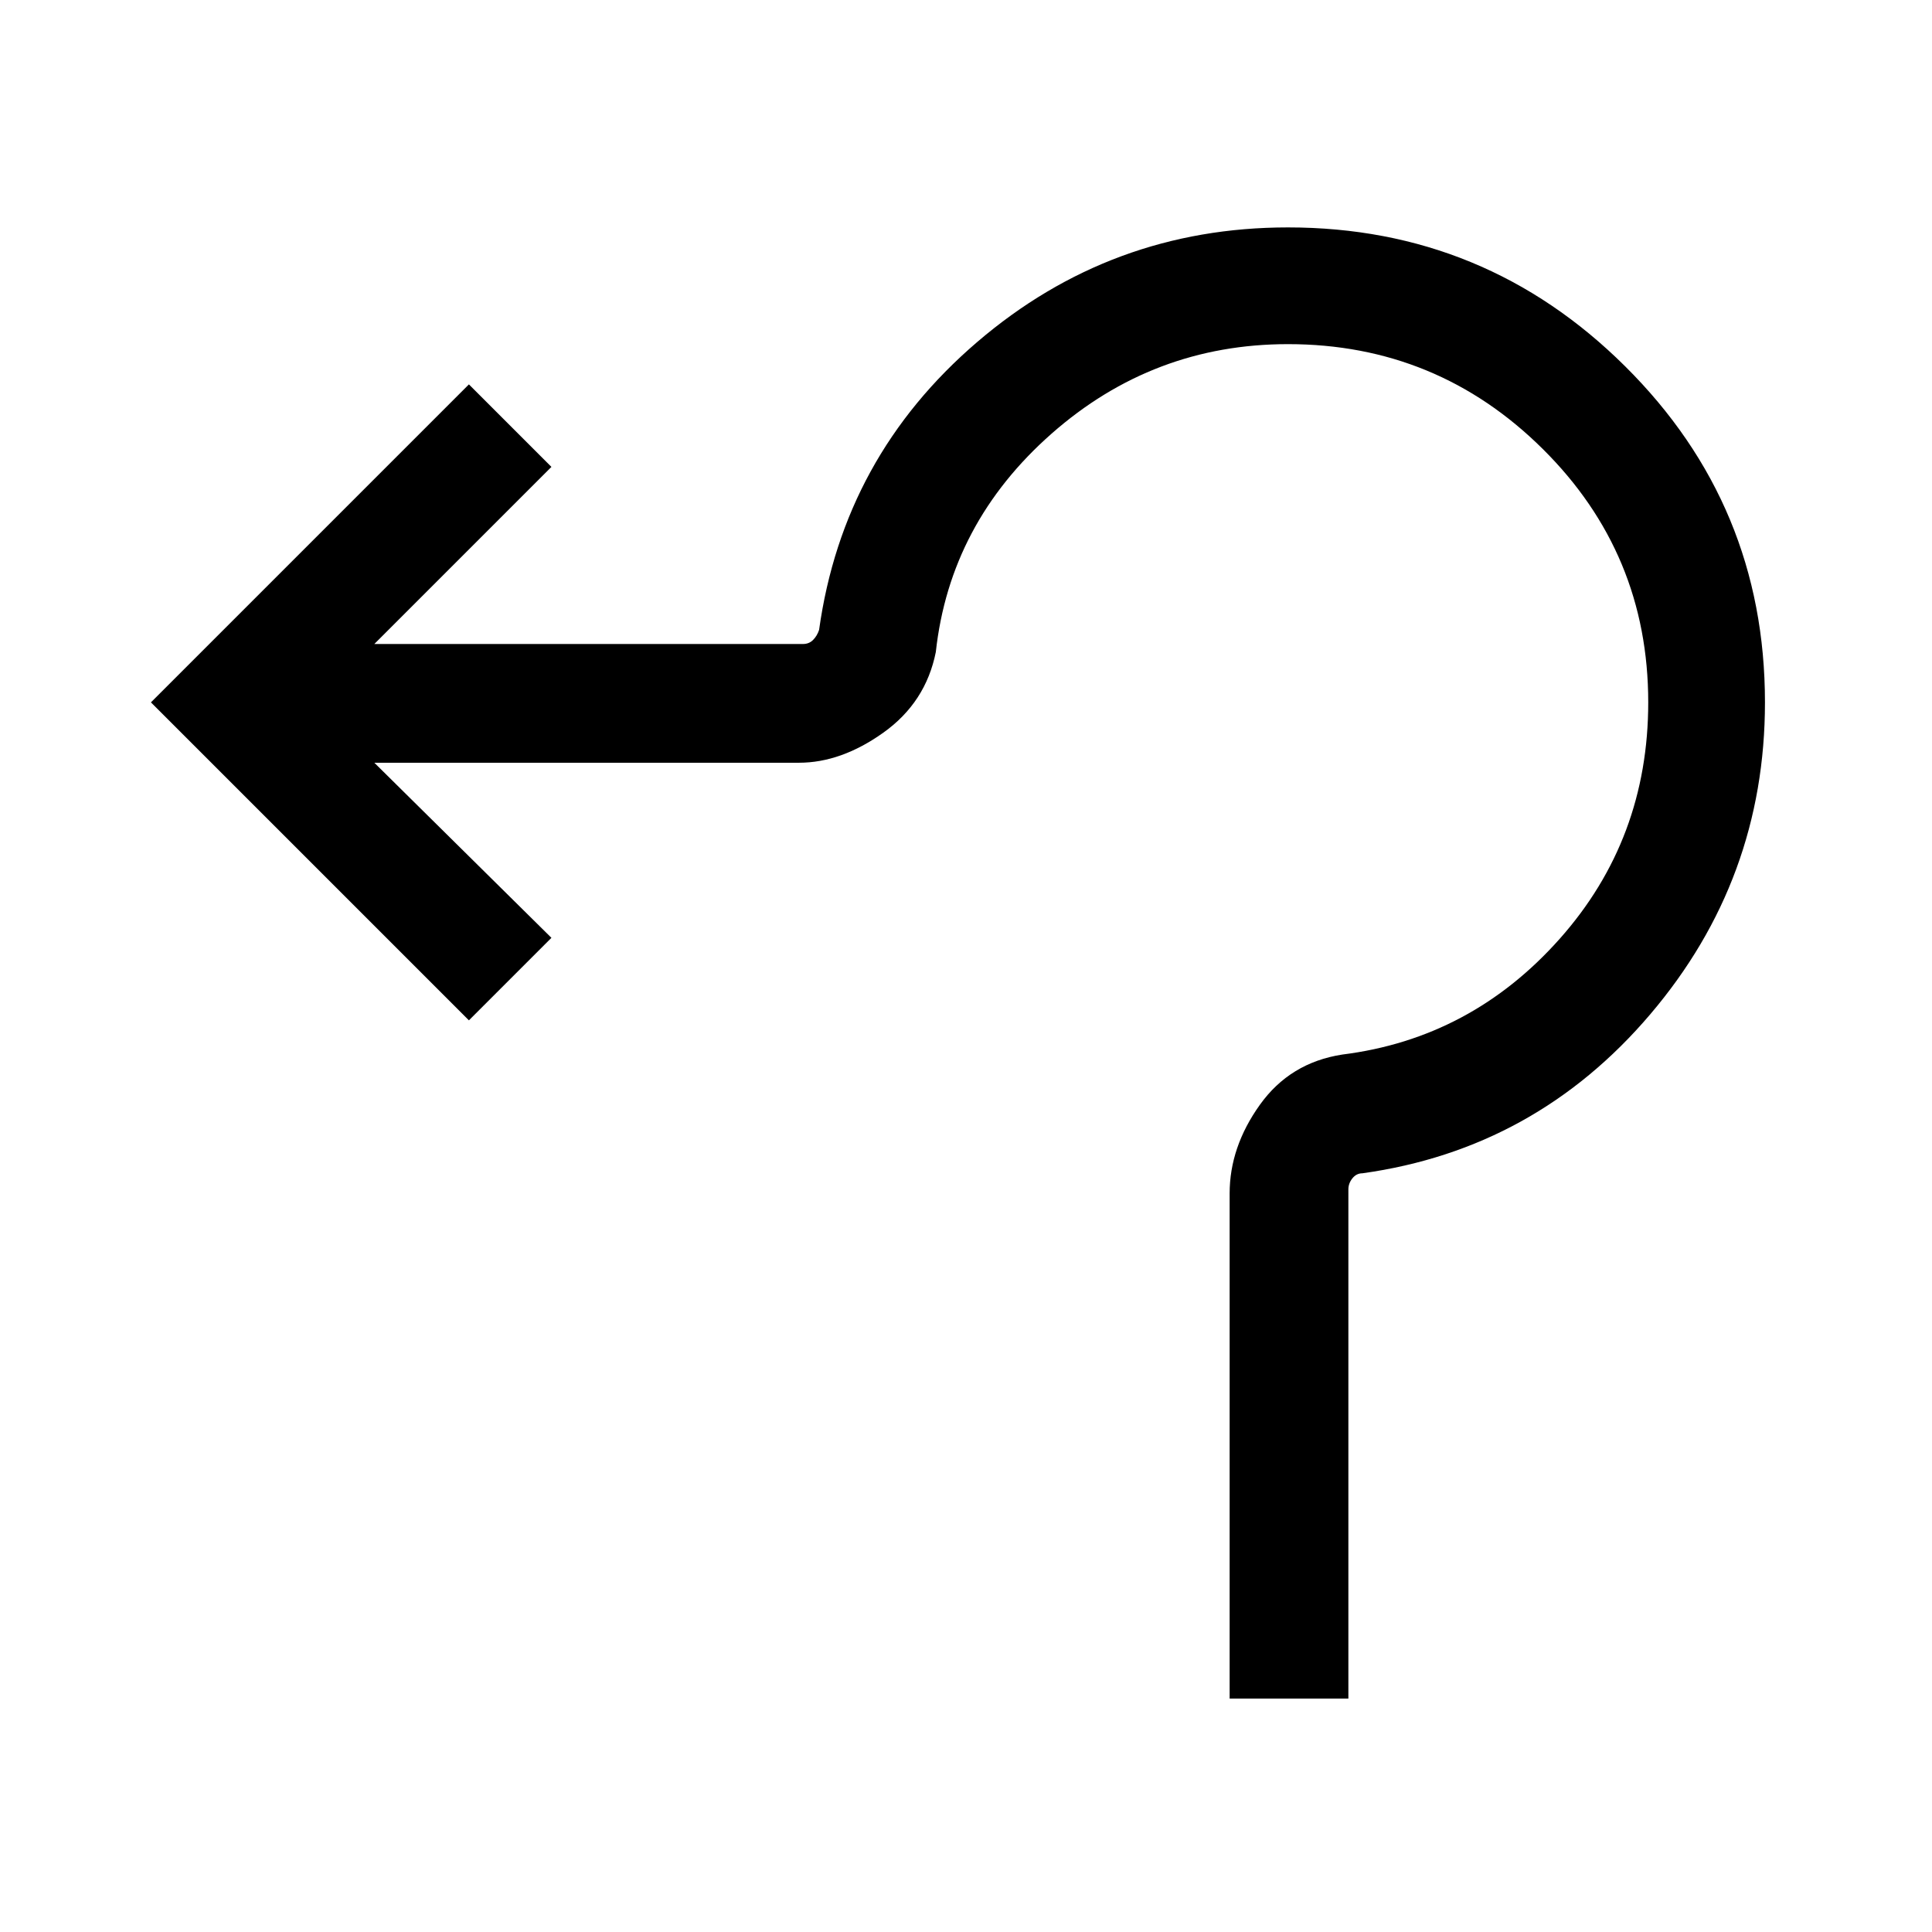 <svg xmlns="http://www.w3.org/2000/svg" height="48" width="48"><path d="M30.55 42.2V29.65q0-1.15.75-2.2.75-1.05 2.05-1.25 3.2-.4 5.4-2.875t2.2-5.875q0-3.7-2.625-6.3Q35.7 8.55 32 8.55q-3.35 0-5.875 2.225T23.25 16.2q-.25 1.25-1.3 2t-2.1.75H9.3l4.4 4.35-2.05 2.05-7.9-7.9 7.9-7.9 2.05 2.05L9.3 16h10.65q.15 0 .25-.1t.15-.25q.6-4.3 3.925-7.15Q27.6 5.65 32 5.65q4.9 0 8.375 3.45 3.475 3.45 3.475 8.35 0 4.4-2.85 7.75-2.85 3.35-7.15 3.95-.15 0-.25.125t-.1.275V42.2Z"/></svg>